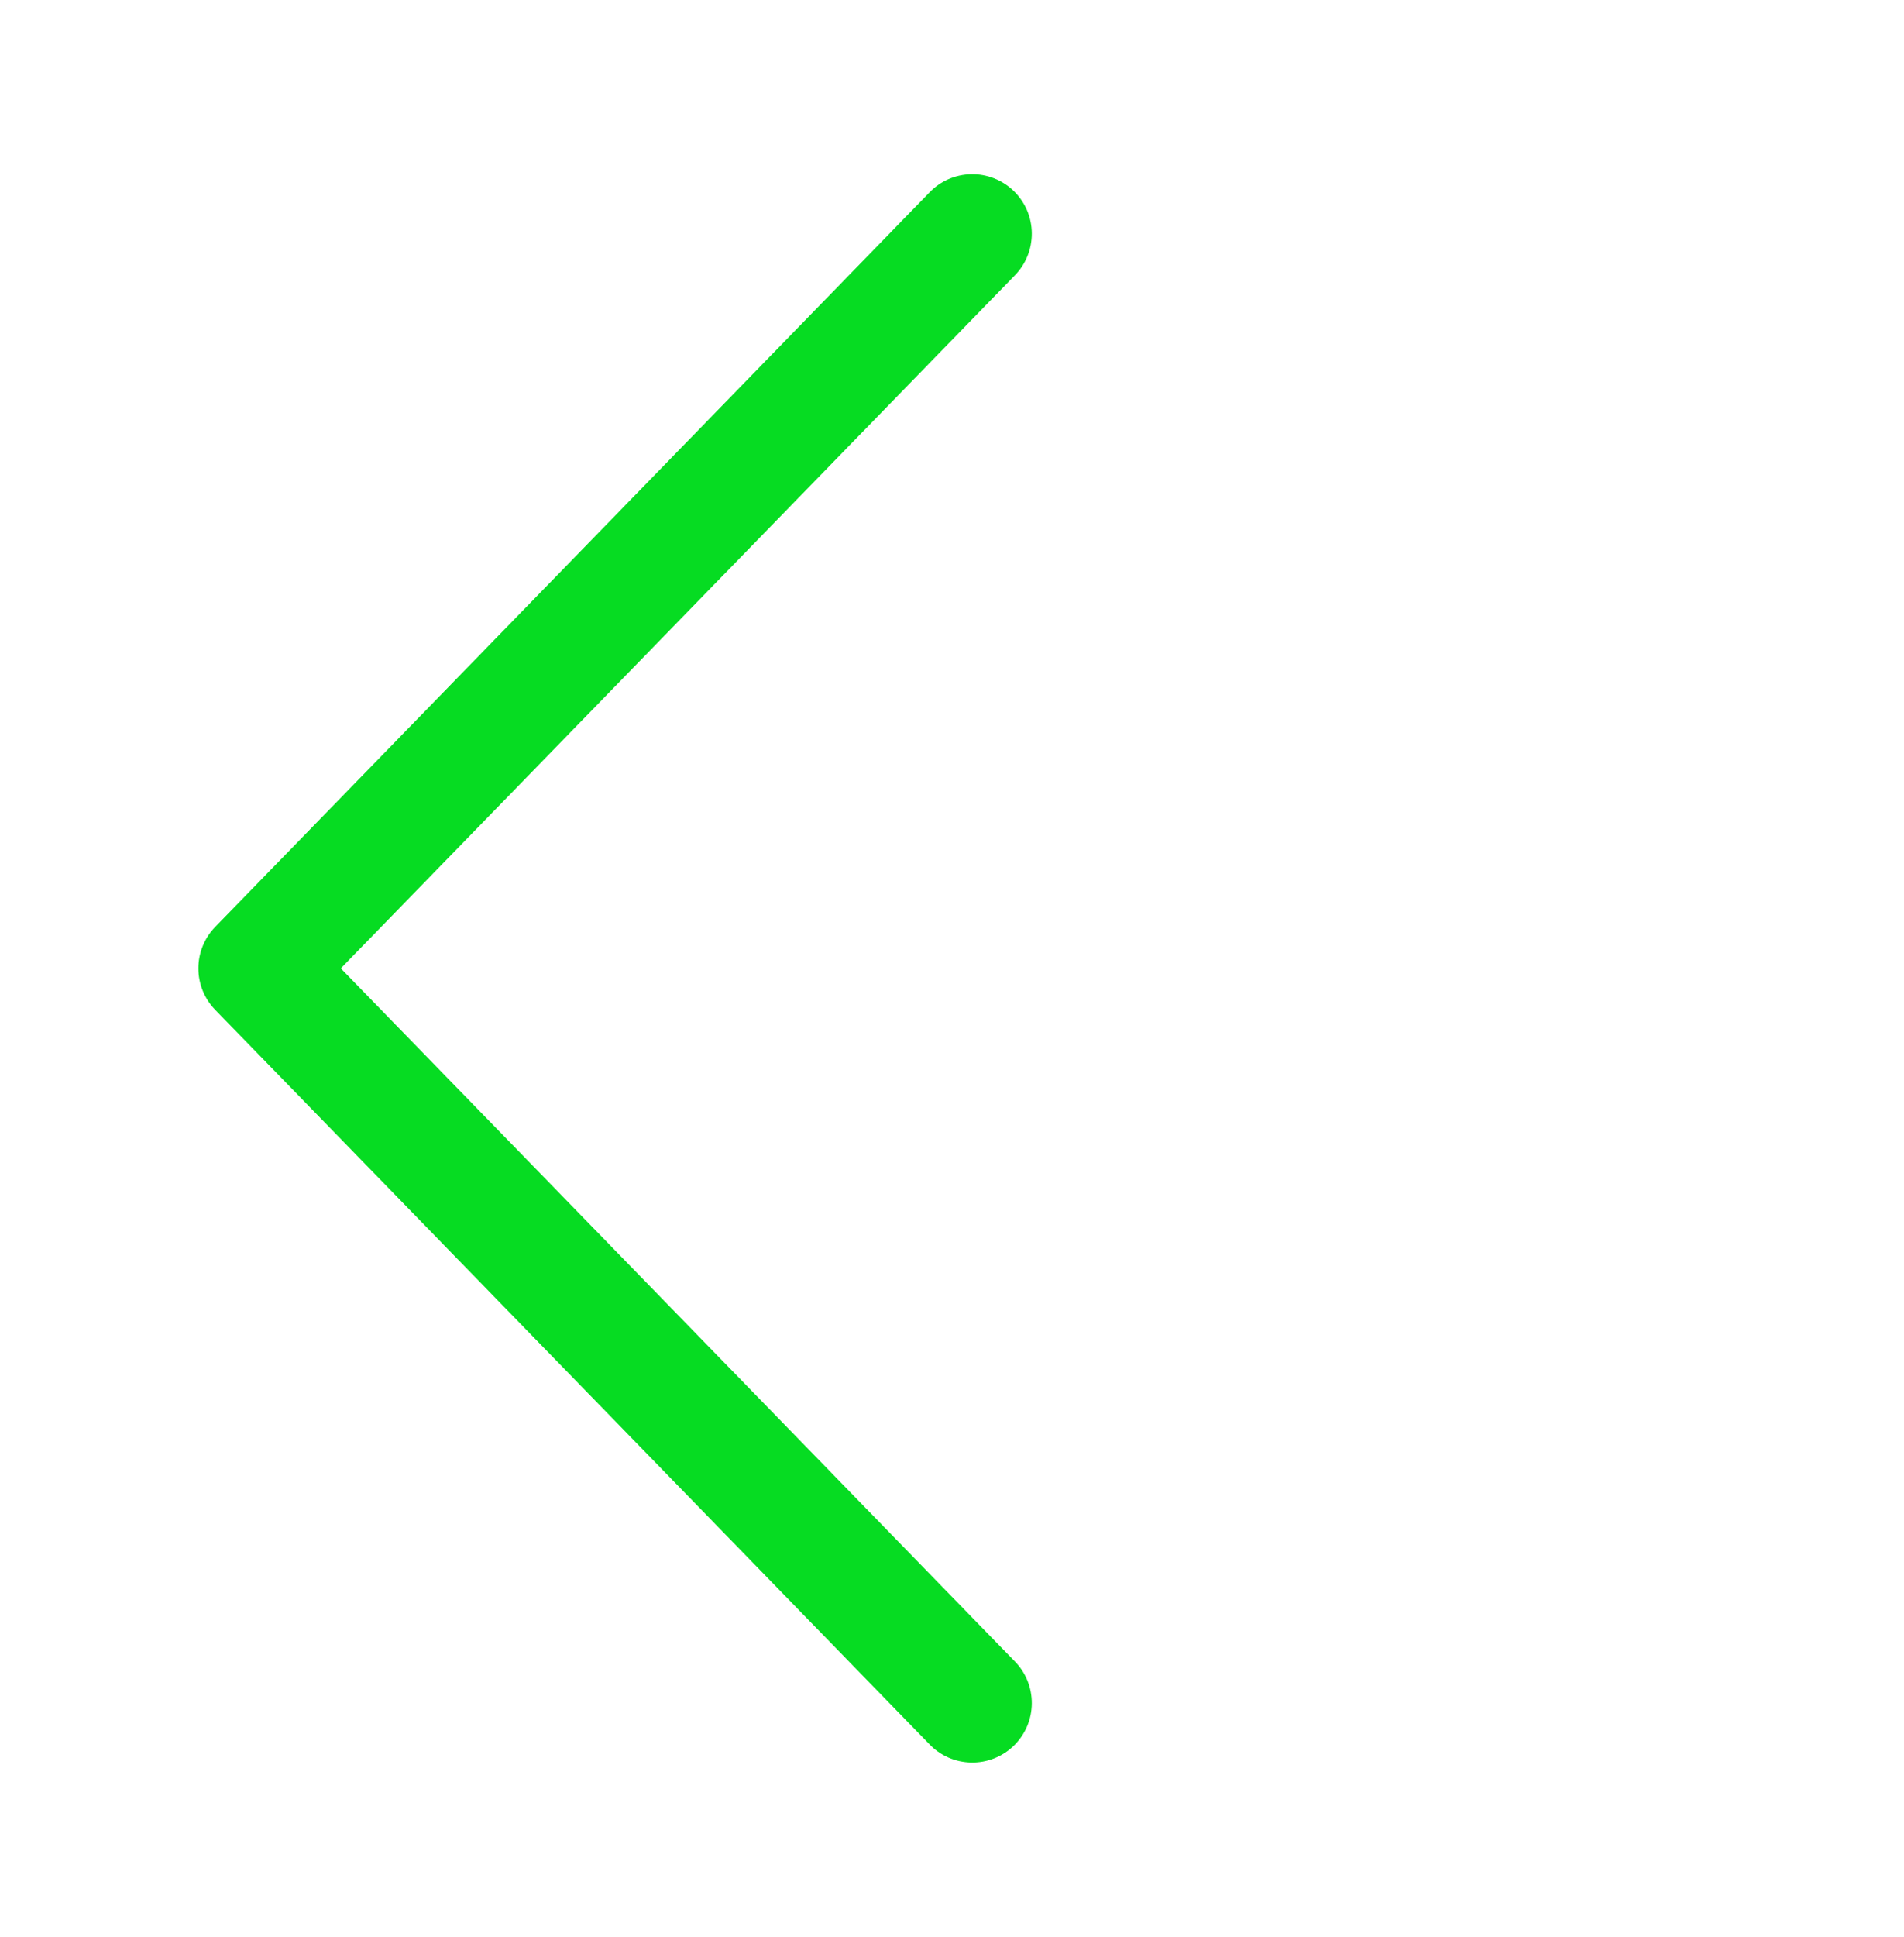 <svg width="60" height="61" viewBox="0 0 60 61" fill="none" xmlns="http://www.w3.org/2000/svg">
<path d="M10.74 30.5L31.97 8.683C32.145 8.507 32.283 8.298 32.377 8.068C32.47 7.839 32.517 7.593 32.515 7.345C32.513 7.097 32.462 6.852 32.365 6.624C32.267 6.396 32.126 6.19 31.948 6.017C31.77 5.844 31.56 5.708 31.329 5.617C31.099 5.526 30.852 5.481 30.605 5.486C30.357 5.491 30.112 5.544 29.885 5.644C29.658 5.744 29.453 5.888 29.283 6.068L6.783 29.192C6.442 29.543 6.251 30.012 6.251 30.5C6.251 30.988 6.442 31.457 6.783 31.808L29.283 54.932C29.453 55.112 29.658 55.256 29.885 55.356C30.112 55.456 30.357 55.509 30.605 55.514C30.852 55.519 31.099 55.474 31.329 55.383C31.56 55.292 31.77 55.156 31.948 54.983C32.126 54.81 32.267 54.604 32.365 54.376C32.462 54.148 32.513 53.903 32.515 53.655C32.517 53.407 32.47 53.161 32.377 52.932C32.283 52.702 32.145 52.493 31.97 52.318L10.74 30.5Z" fill="#06DC22"/>
</svg>

